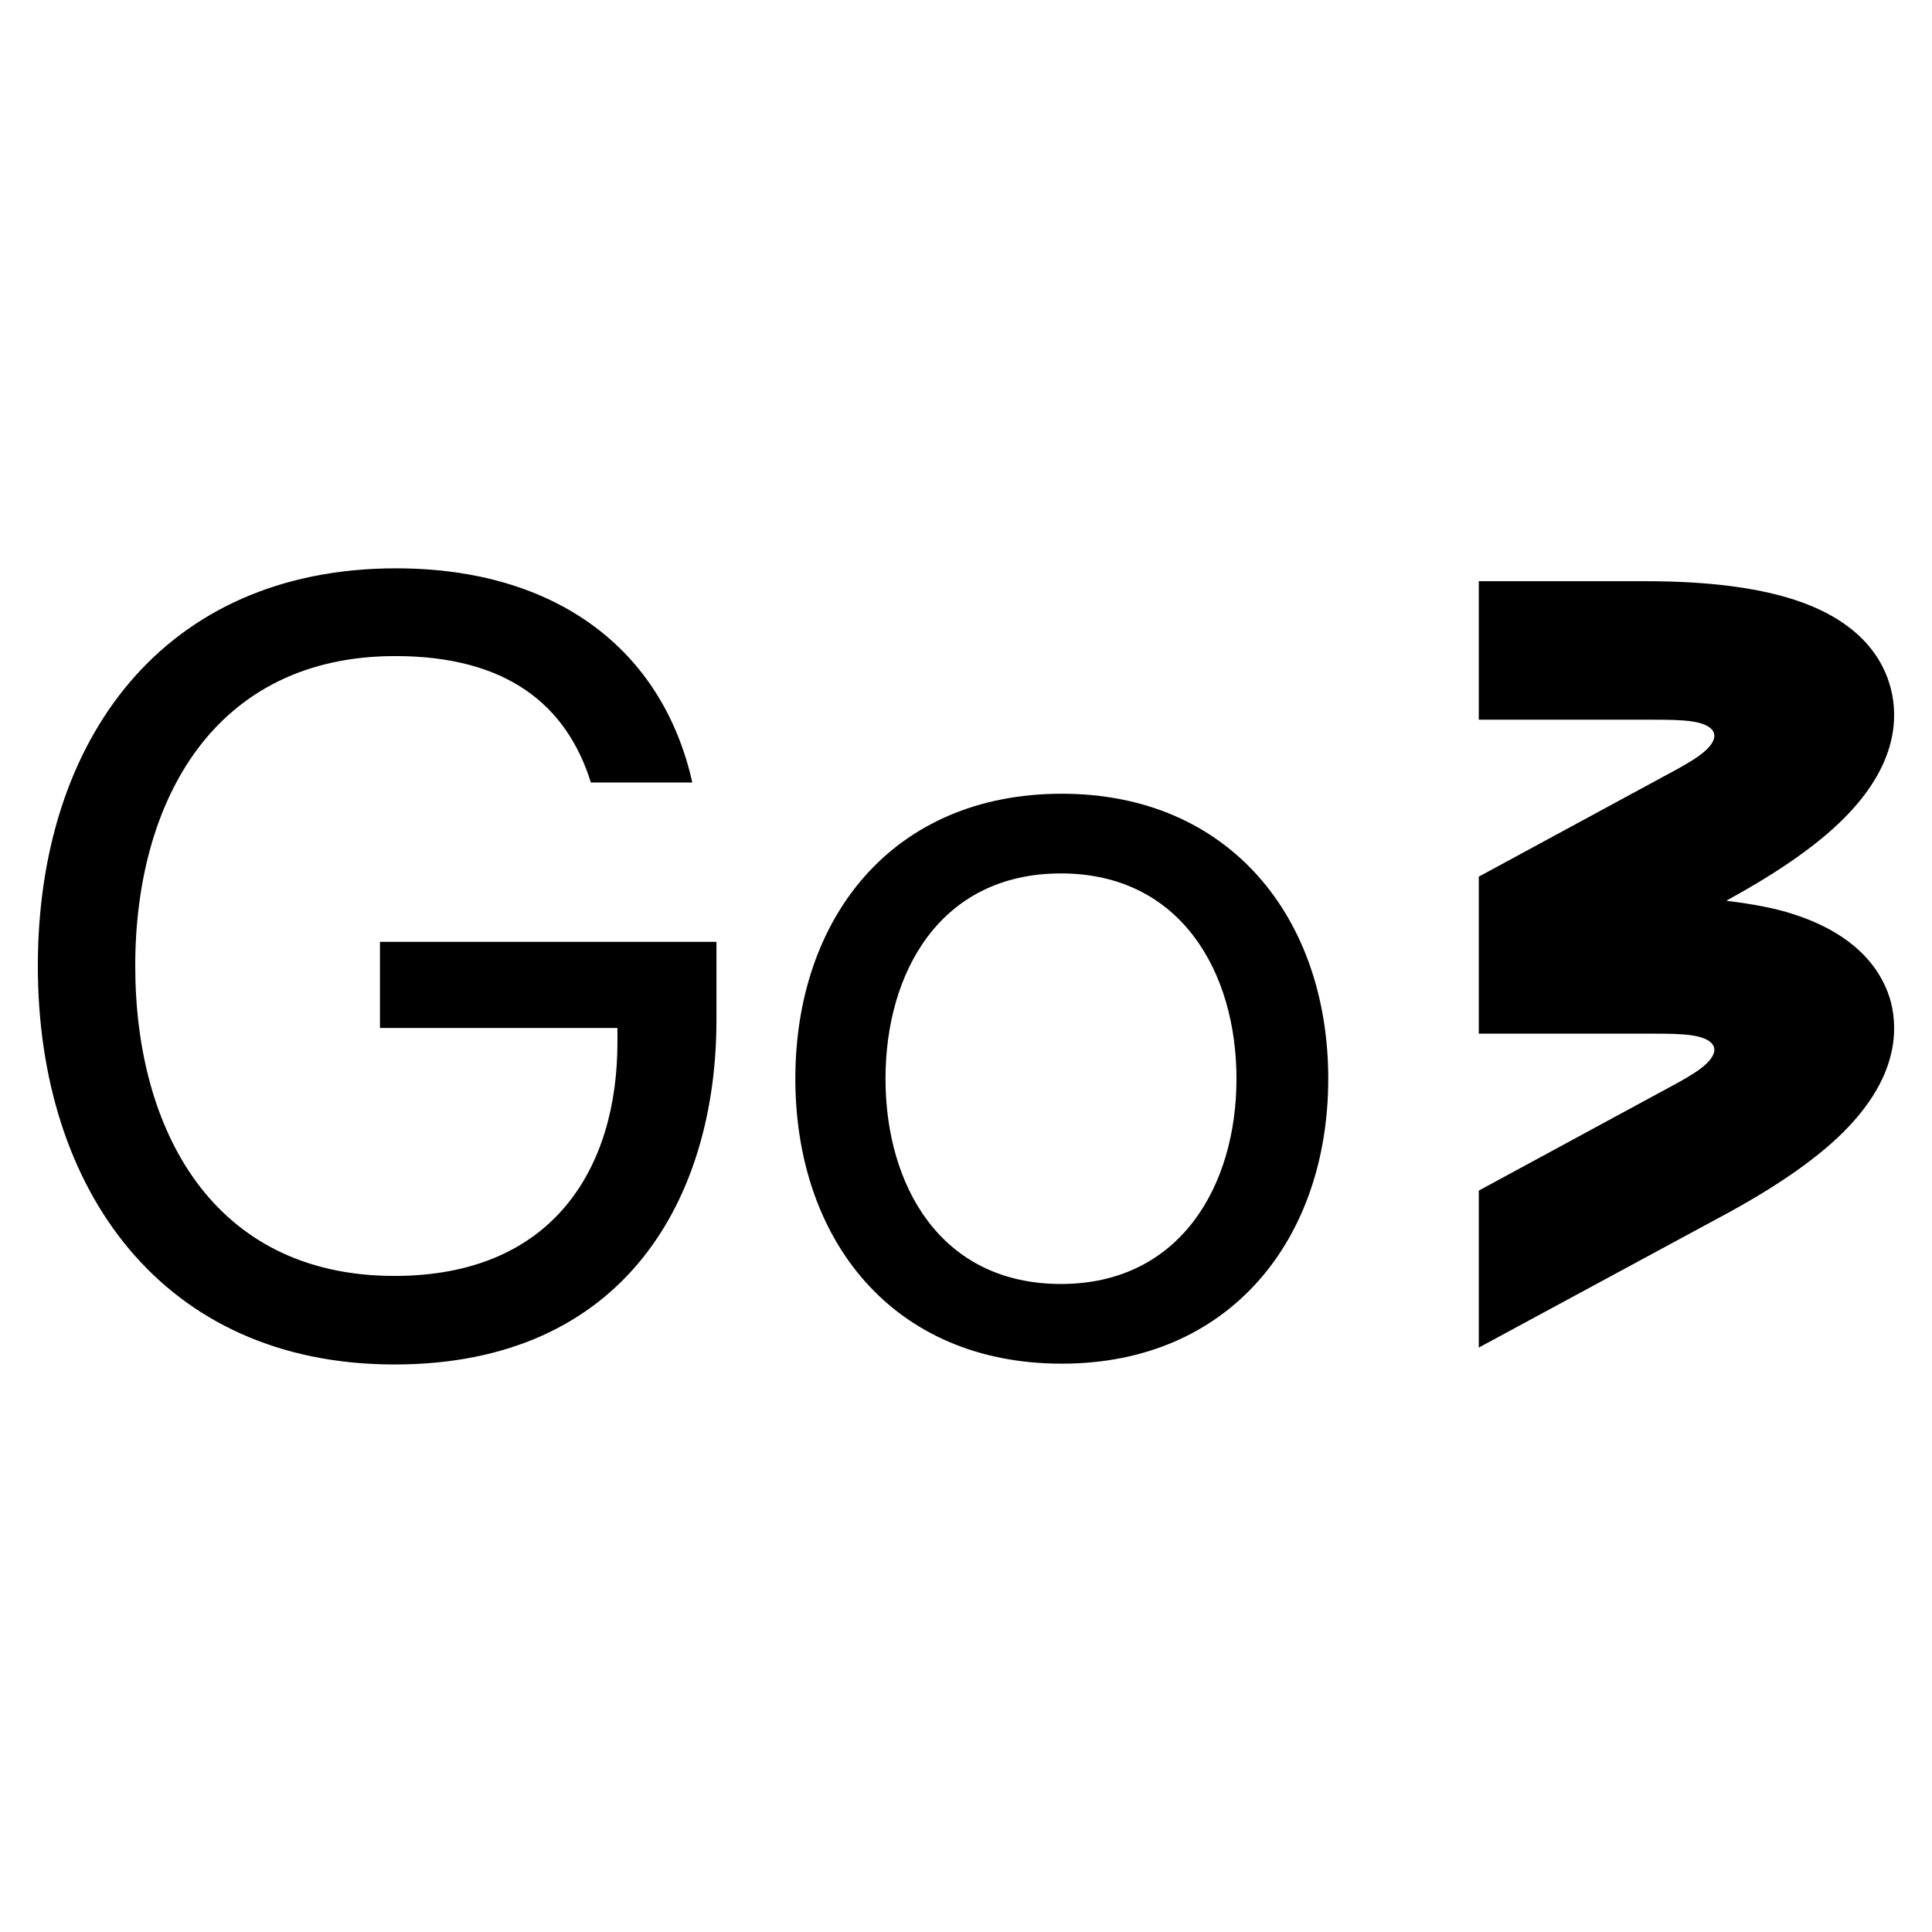 <svg xmlns="http://www.w3.org/2000/svg" xmlns:xlink="http://www.w3.org/1999/xlink" width="24" height="24" viewBox="0 0 24 24"><path fill="currentColor" d="M8.9 11.71v.96c0 2.19-1.12 4.28-4 4.28S.47 14.78.47 12c0-2.81 1.56-4.94 4.45-4.94c1.99 0 3.31 1.01 3.68 2.66H7.34c-.3-.96-1.04-1.57-2.43-1.57c-2.24 0-3.23 1.79-3.23 3.85c0 2.03.96 3.85 3.22 3.85c1.98 0 2.77-1.35 2.77-2.9v-.18H4.72V11.7H8.9zm6.46 1.69c0-1.32-.69-2.55-2.18-2.55c-1.5 0-2.18 1.23-2.18 2.55s.68 2.55 2.18 2.55c1.48 0 2.18-1.22 2.18-2.55m1.14 0c0 1.99-1.22 3.54-3.31 3.54c-2.11 0-3.31-1.55-3.31-3.54s1.2-3.54 3.31-3.54c2.09 0 3.31 1.55 3.31 3.54m5.79-2.04c-.24-.08-.52-.13-.84-.17l.01-.01c.66-.36 1.17-.72 1.5-1.07c.6-.63.62-1.19.53-1.55s-.37-.84-1.2-1.11c-.46-.15-1.08-.23-1.83-.23h-2.09v1.72h2.09c.17 0 .31 0 .45.01c.46.03.52.24.12.49c-.11.07-.24.14-.39.22l-2.27 1.23v1.95h2.09c.17 0 .31 0 .45.01c.46.03.52.24.12.49c-.11.07-.24.14-.39.22l-2.27 1.23v1.95l3.09-1.67c.66-.36 1.17-.72 1.5-1.07c.6-.63.62-1.19.53-1.55c-.09-.34-.37-.82-1.2-1.09"/></svg>